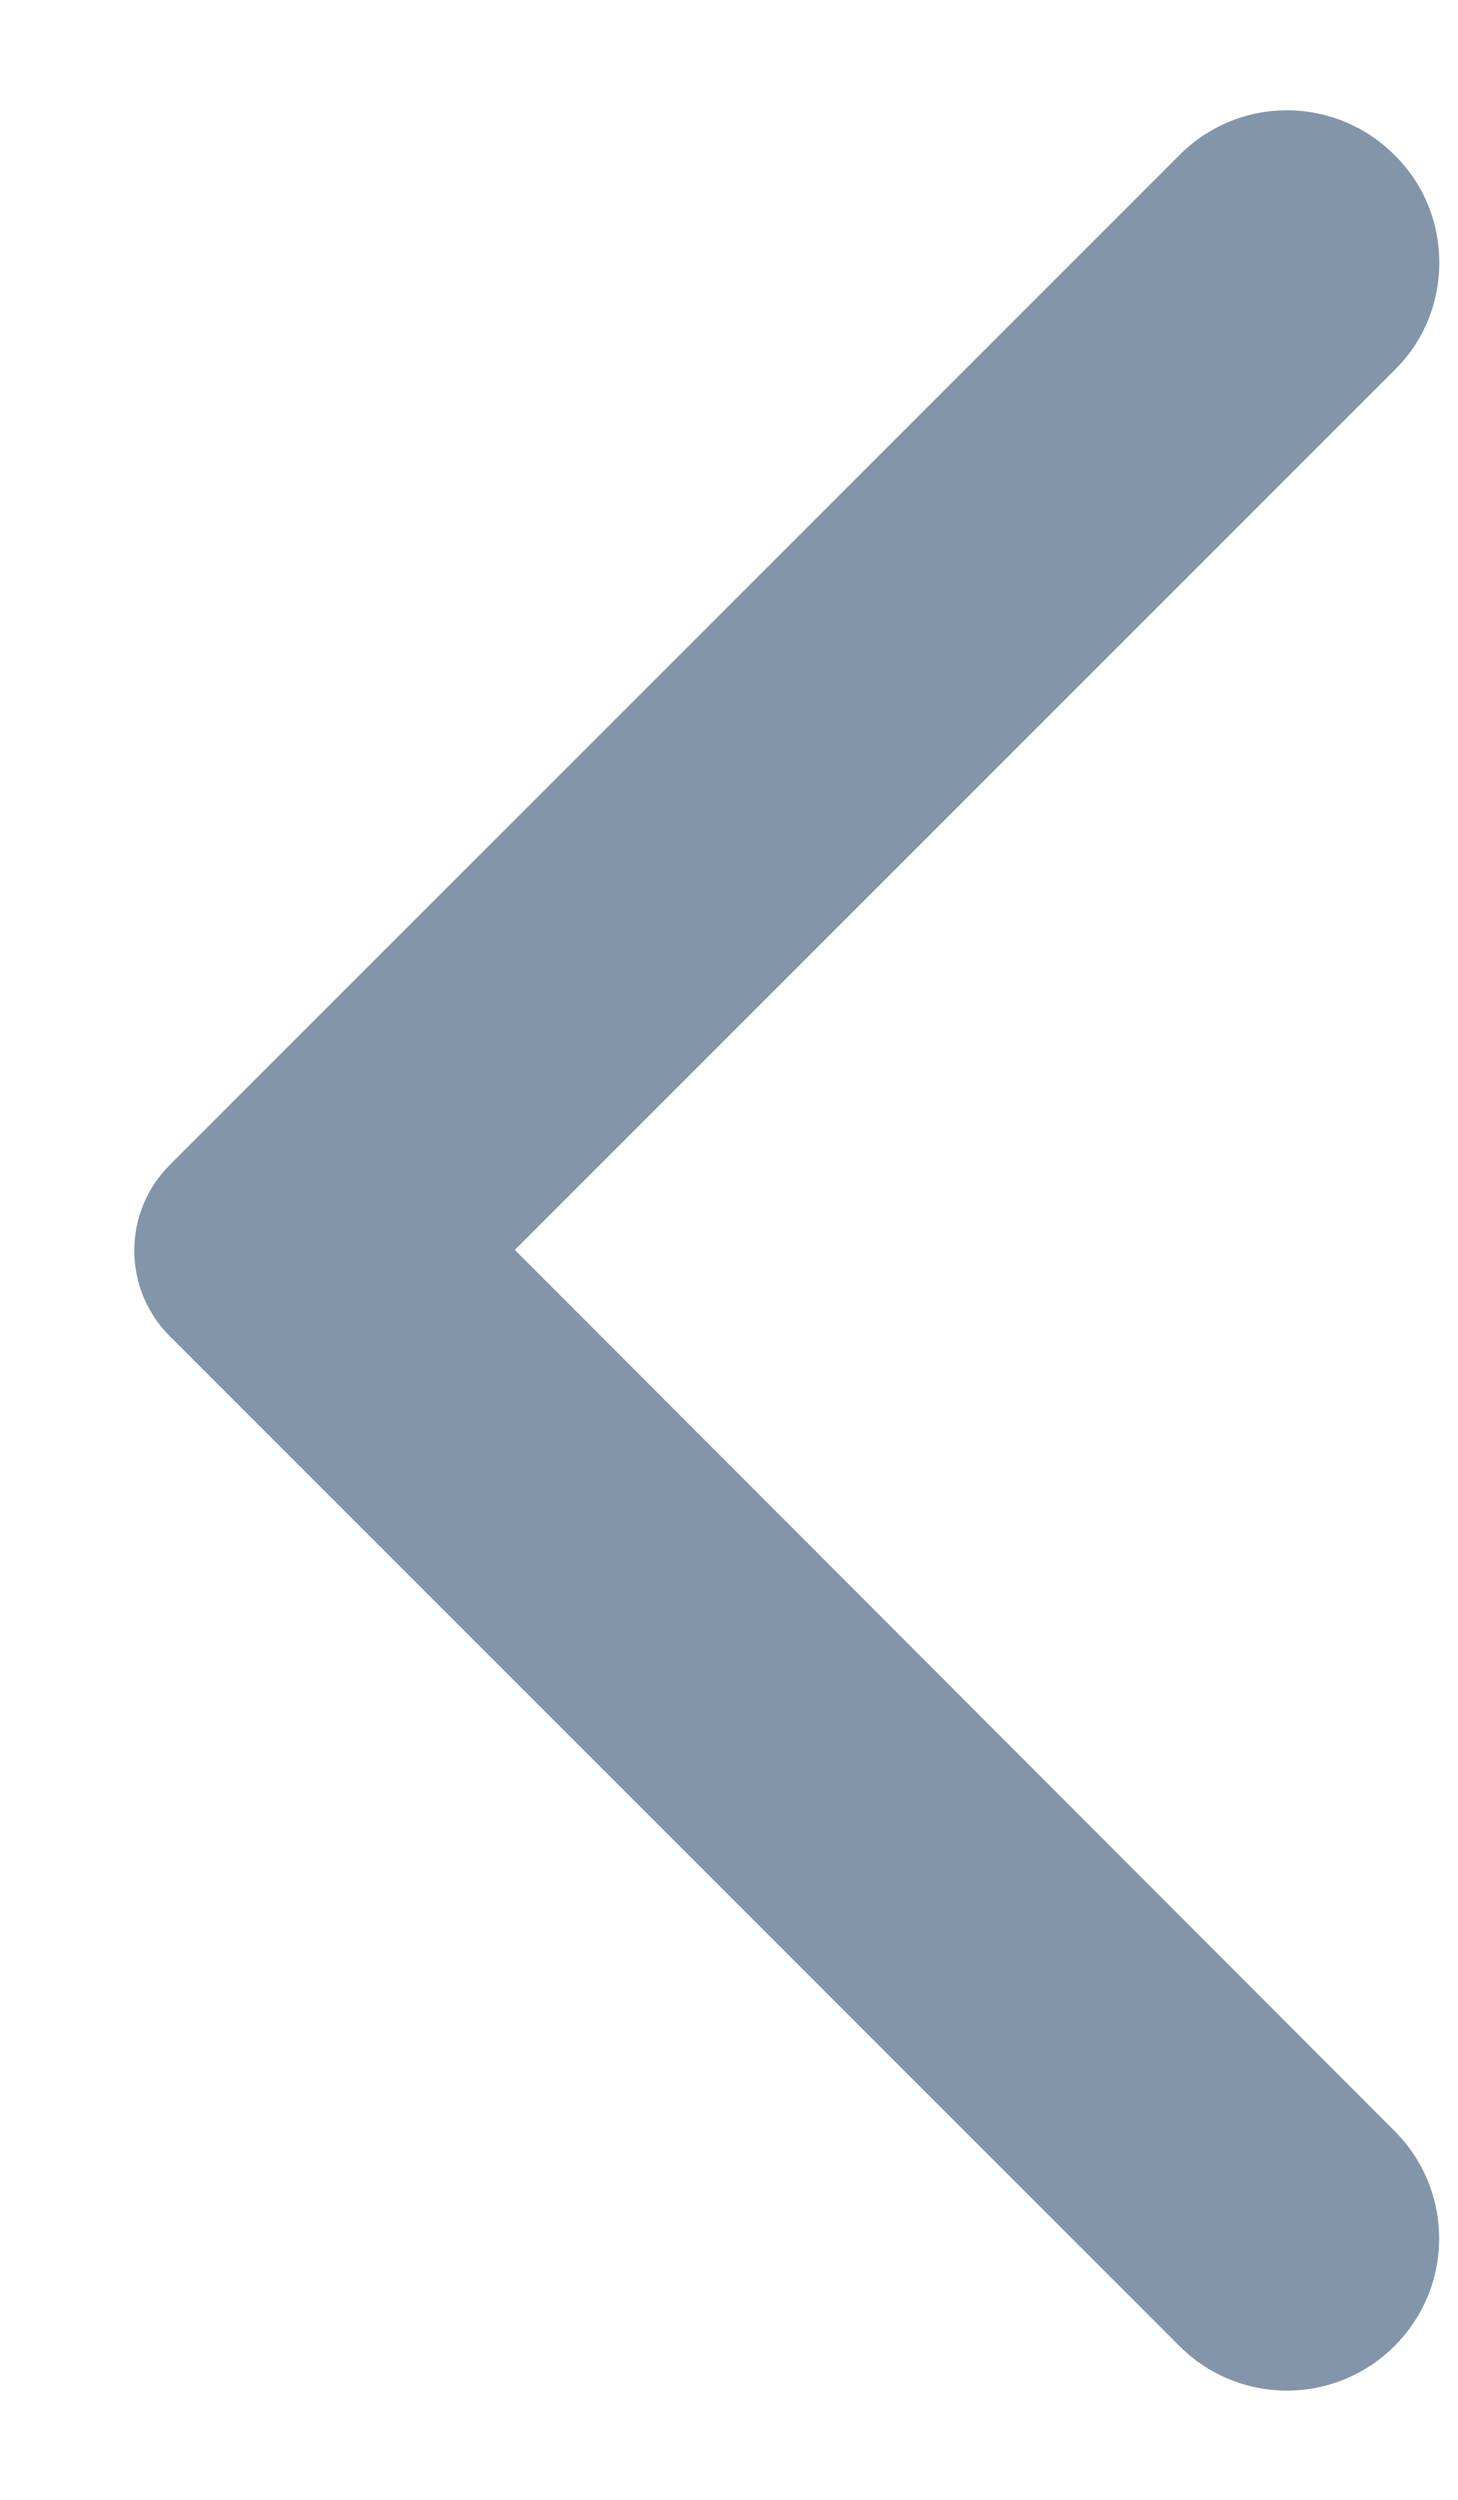 <svg width="7" height="12" viewBox="0 0 7 12" fill="none" xmlns="http://www.w3.org/2000/svg">
<path d="M6.695 0.744C6.409 0.458 5.948 0.458 5.663 0.744L0.815 5.592C0.588 5.819 0.588 6.187 0.815 6.414L5.663 11.262C5.948 11.547 6.409 11.547 6.695 11.262C6.981 10.976 6.981 10.515 6.695 10.229L2.472 6L6.701 1.771C6.981 1.491 6.981 1.024 6.695 0.744Z" fill="#8295A9"/>
</svg>
